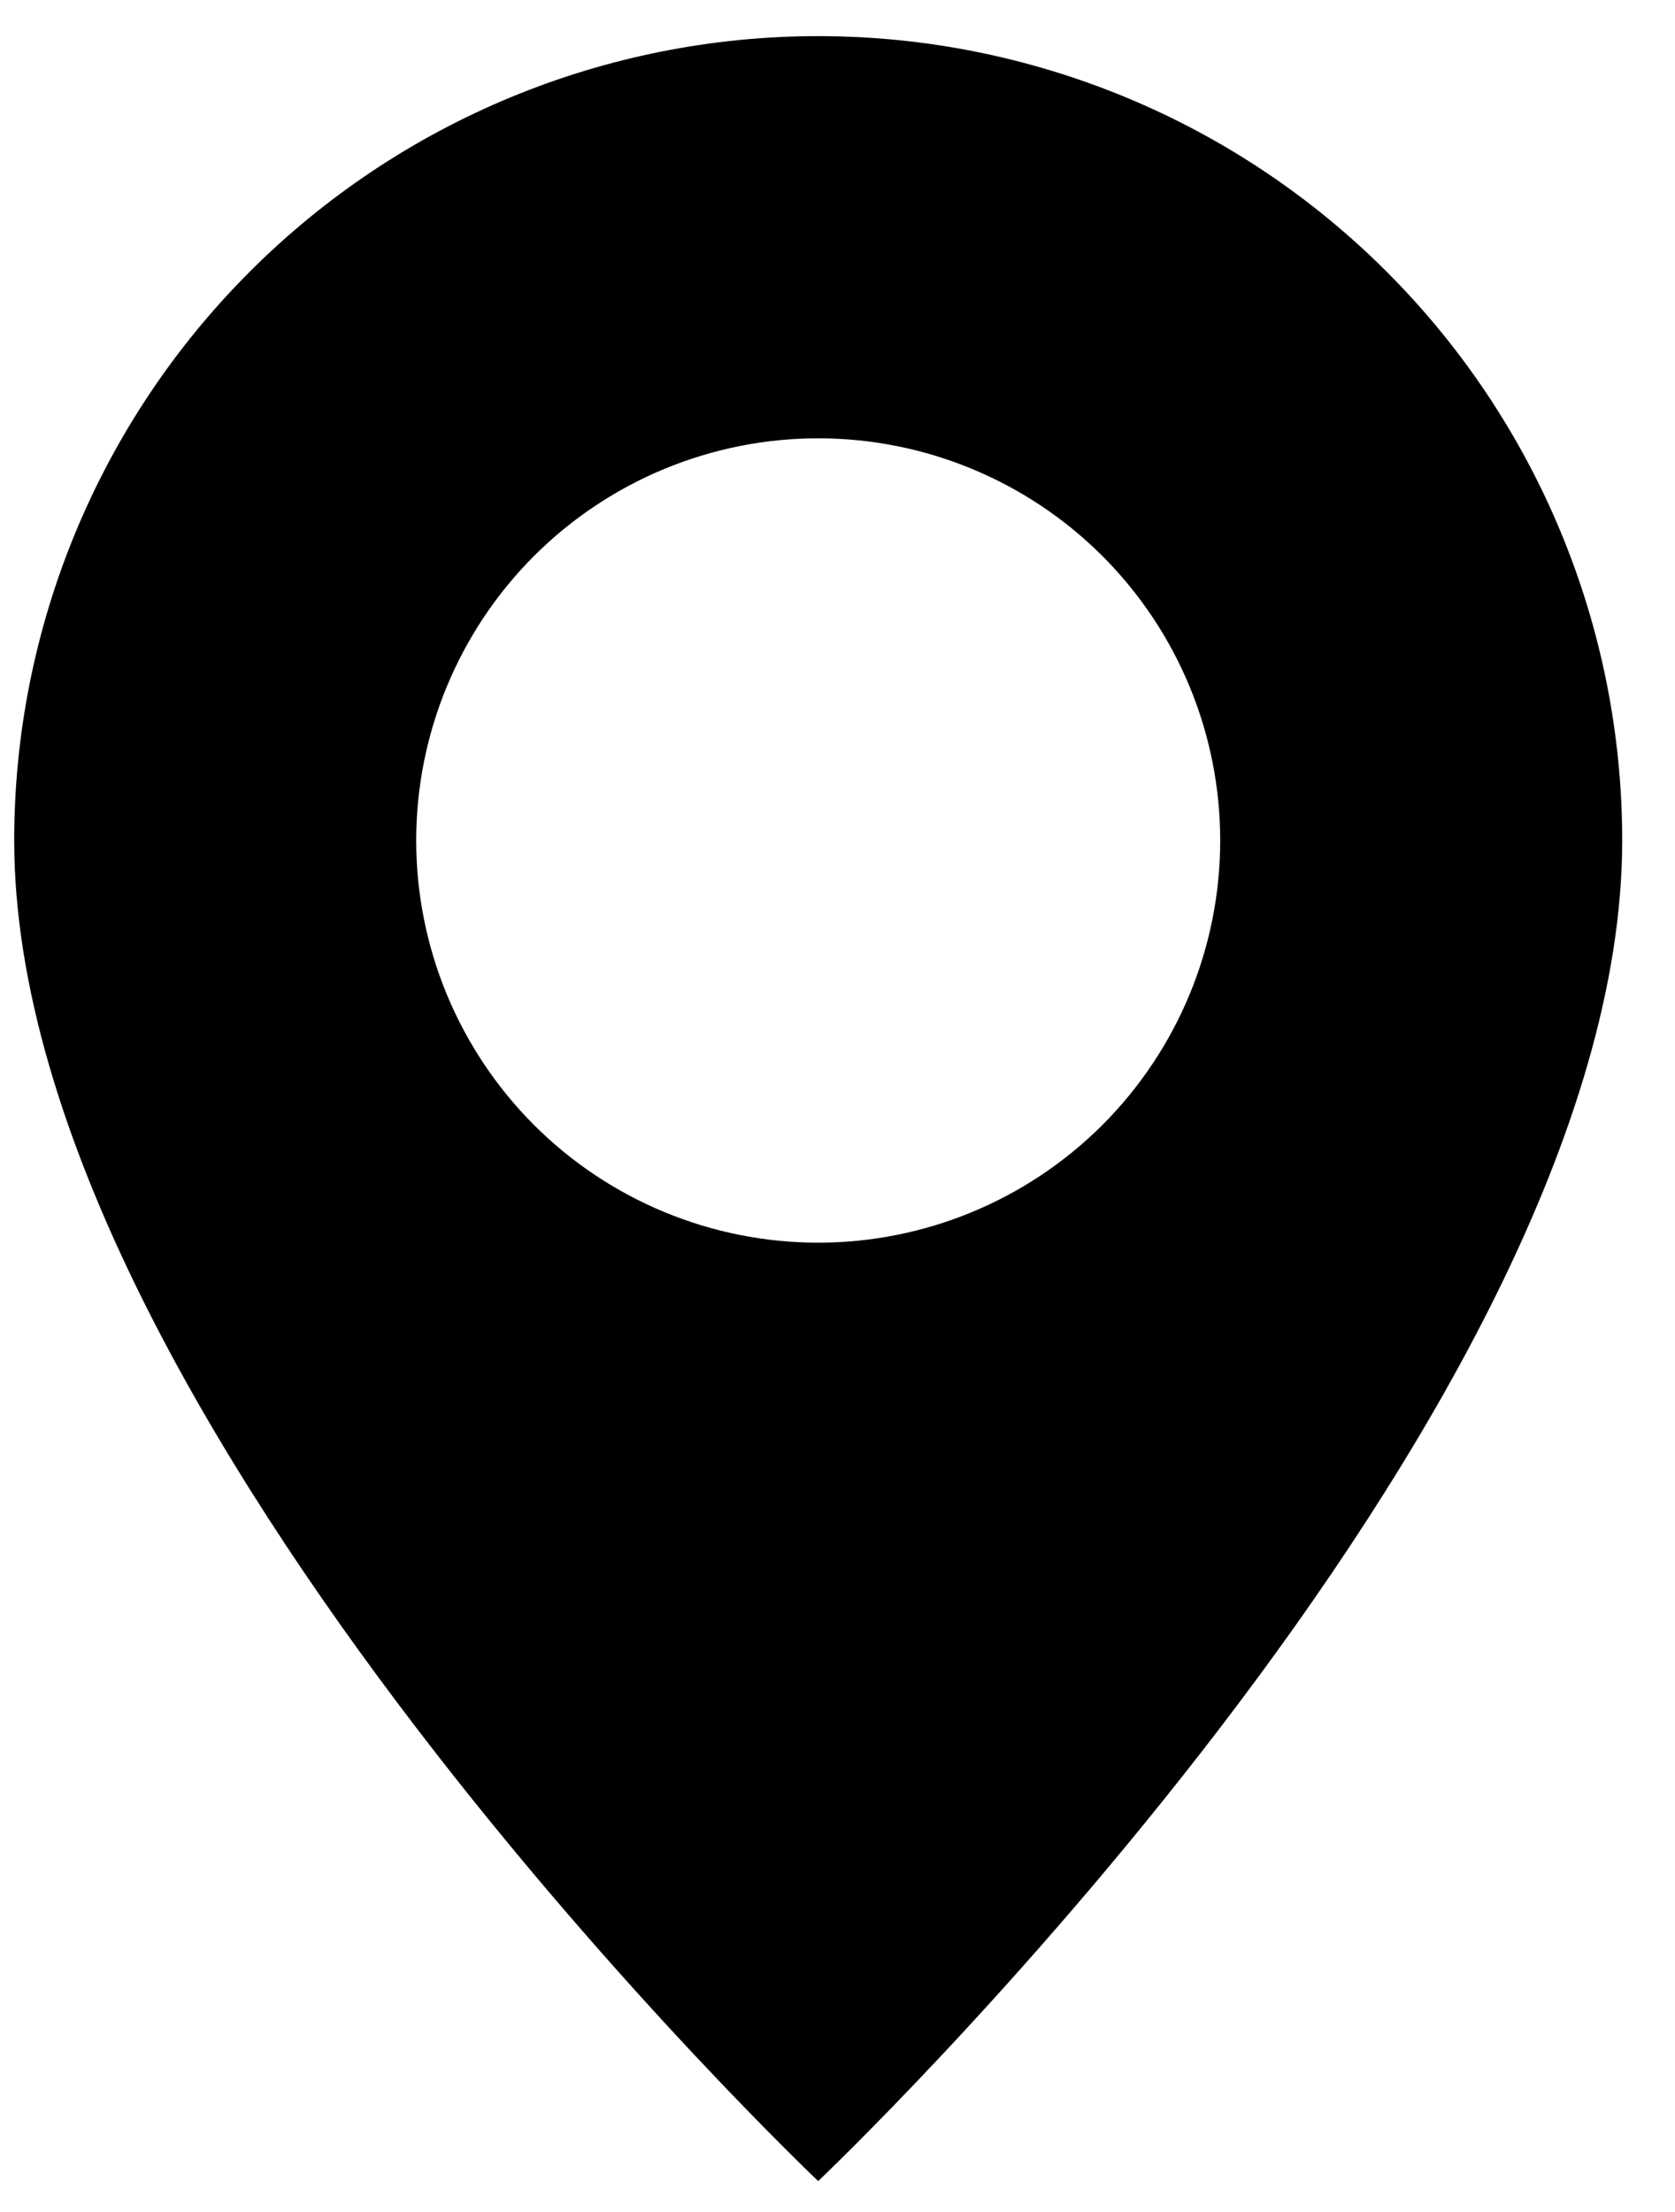 <svg width="25" height="33" viewBox="0 0 25 33" fill="none" xmlns="http://www.w3.org/2000/svg">
<path d="M12.212 32.539C12.212 32.539 24.212 21.167 24.212 12.539C24.212 9.356 22.948 6.304 20.697 4.054C18.447 1.803 15.395 0.539 12.212 0.539C9.029 0.539 5.977 1.803 3.727 4.054C1.476 6.304 0.212 9.356 0.212 12.539C0.212 21.167 12.212 32.539 12.212 32.539ZM12.212 18.539C10.621 18.539 9.094 17.907 7.969 16.782C6.844 15.656 6.212 14.13 6.212 12.539C6.212 10.948 6.844 9.422 7.969 8.296C9.094 7.171 10.621 6.539 12.212 6.539C13.803 6.539 15.329 7.171 16.455 8.296C17.58 9.422 18.212 10.948 18.212 12.539C18.212 14.13 17.58 15.656 16.455 16.782C15.329 17.907 13.803 18.539 12.212 18.539Z" fill="black"/>
</svg>
